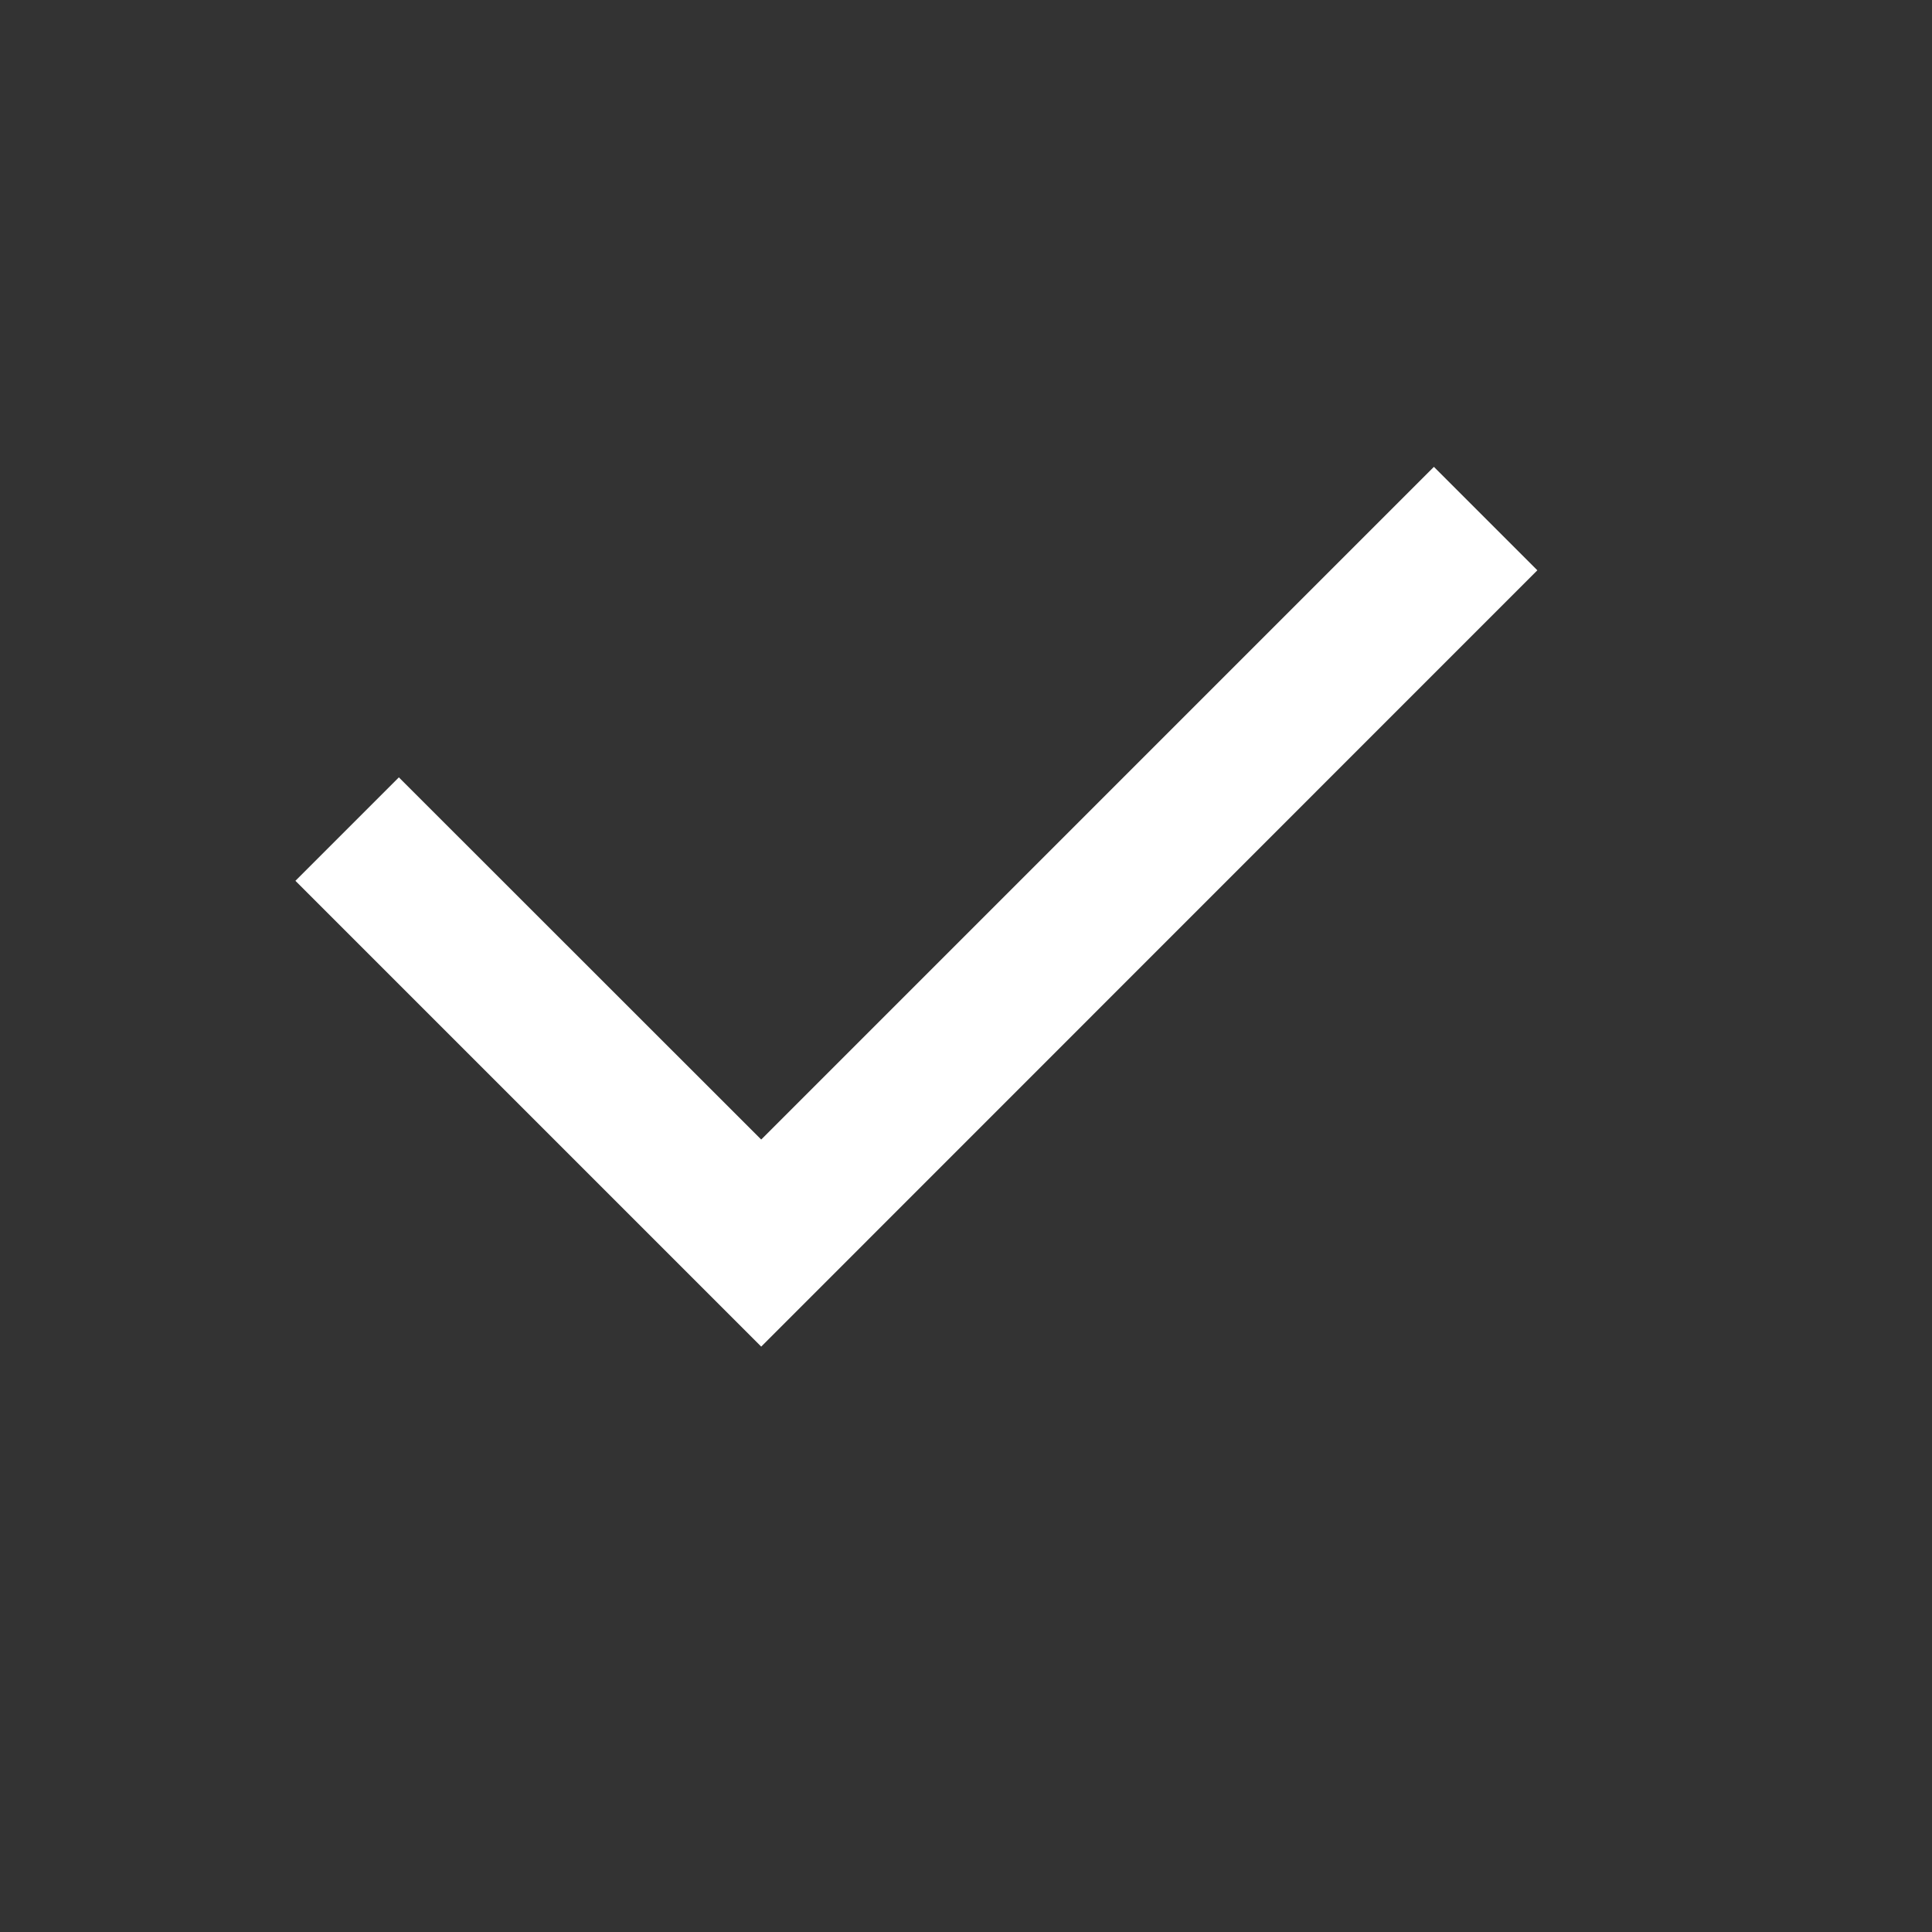 <svg width="11" height="11" viewBox="0 0 11 11" fill="none" xmlns="http://www.w3.org/2000/svg">
<rect x="0" y="0" width="11" height="11" fill="#333333" stroke="none"/>
<path d="M4.334 6.488L8.164 2.658L8.753 3.247L4.334 7.667L1.682 5.015L2.271 4.426L4.334 6.488Z" fill="white"/>
</svg>

